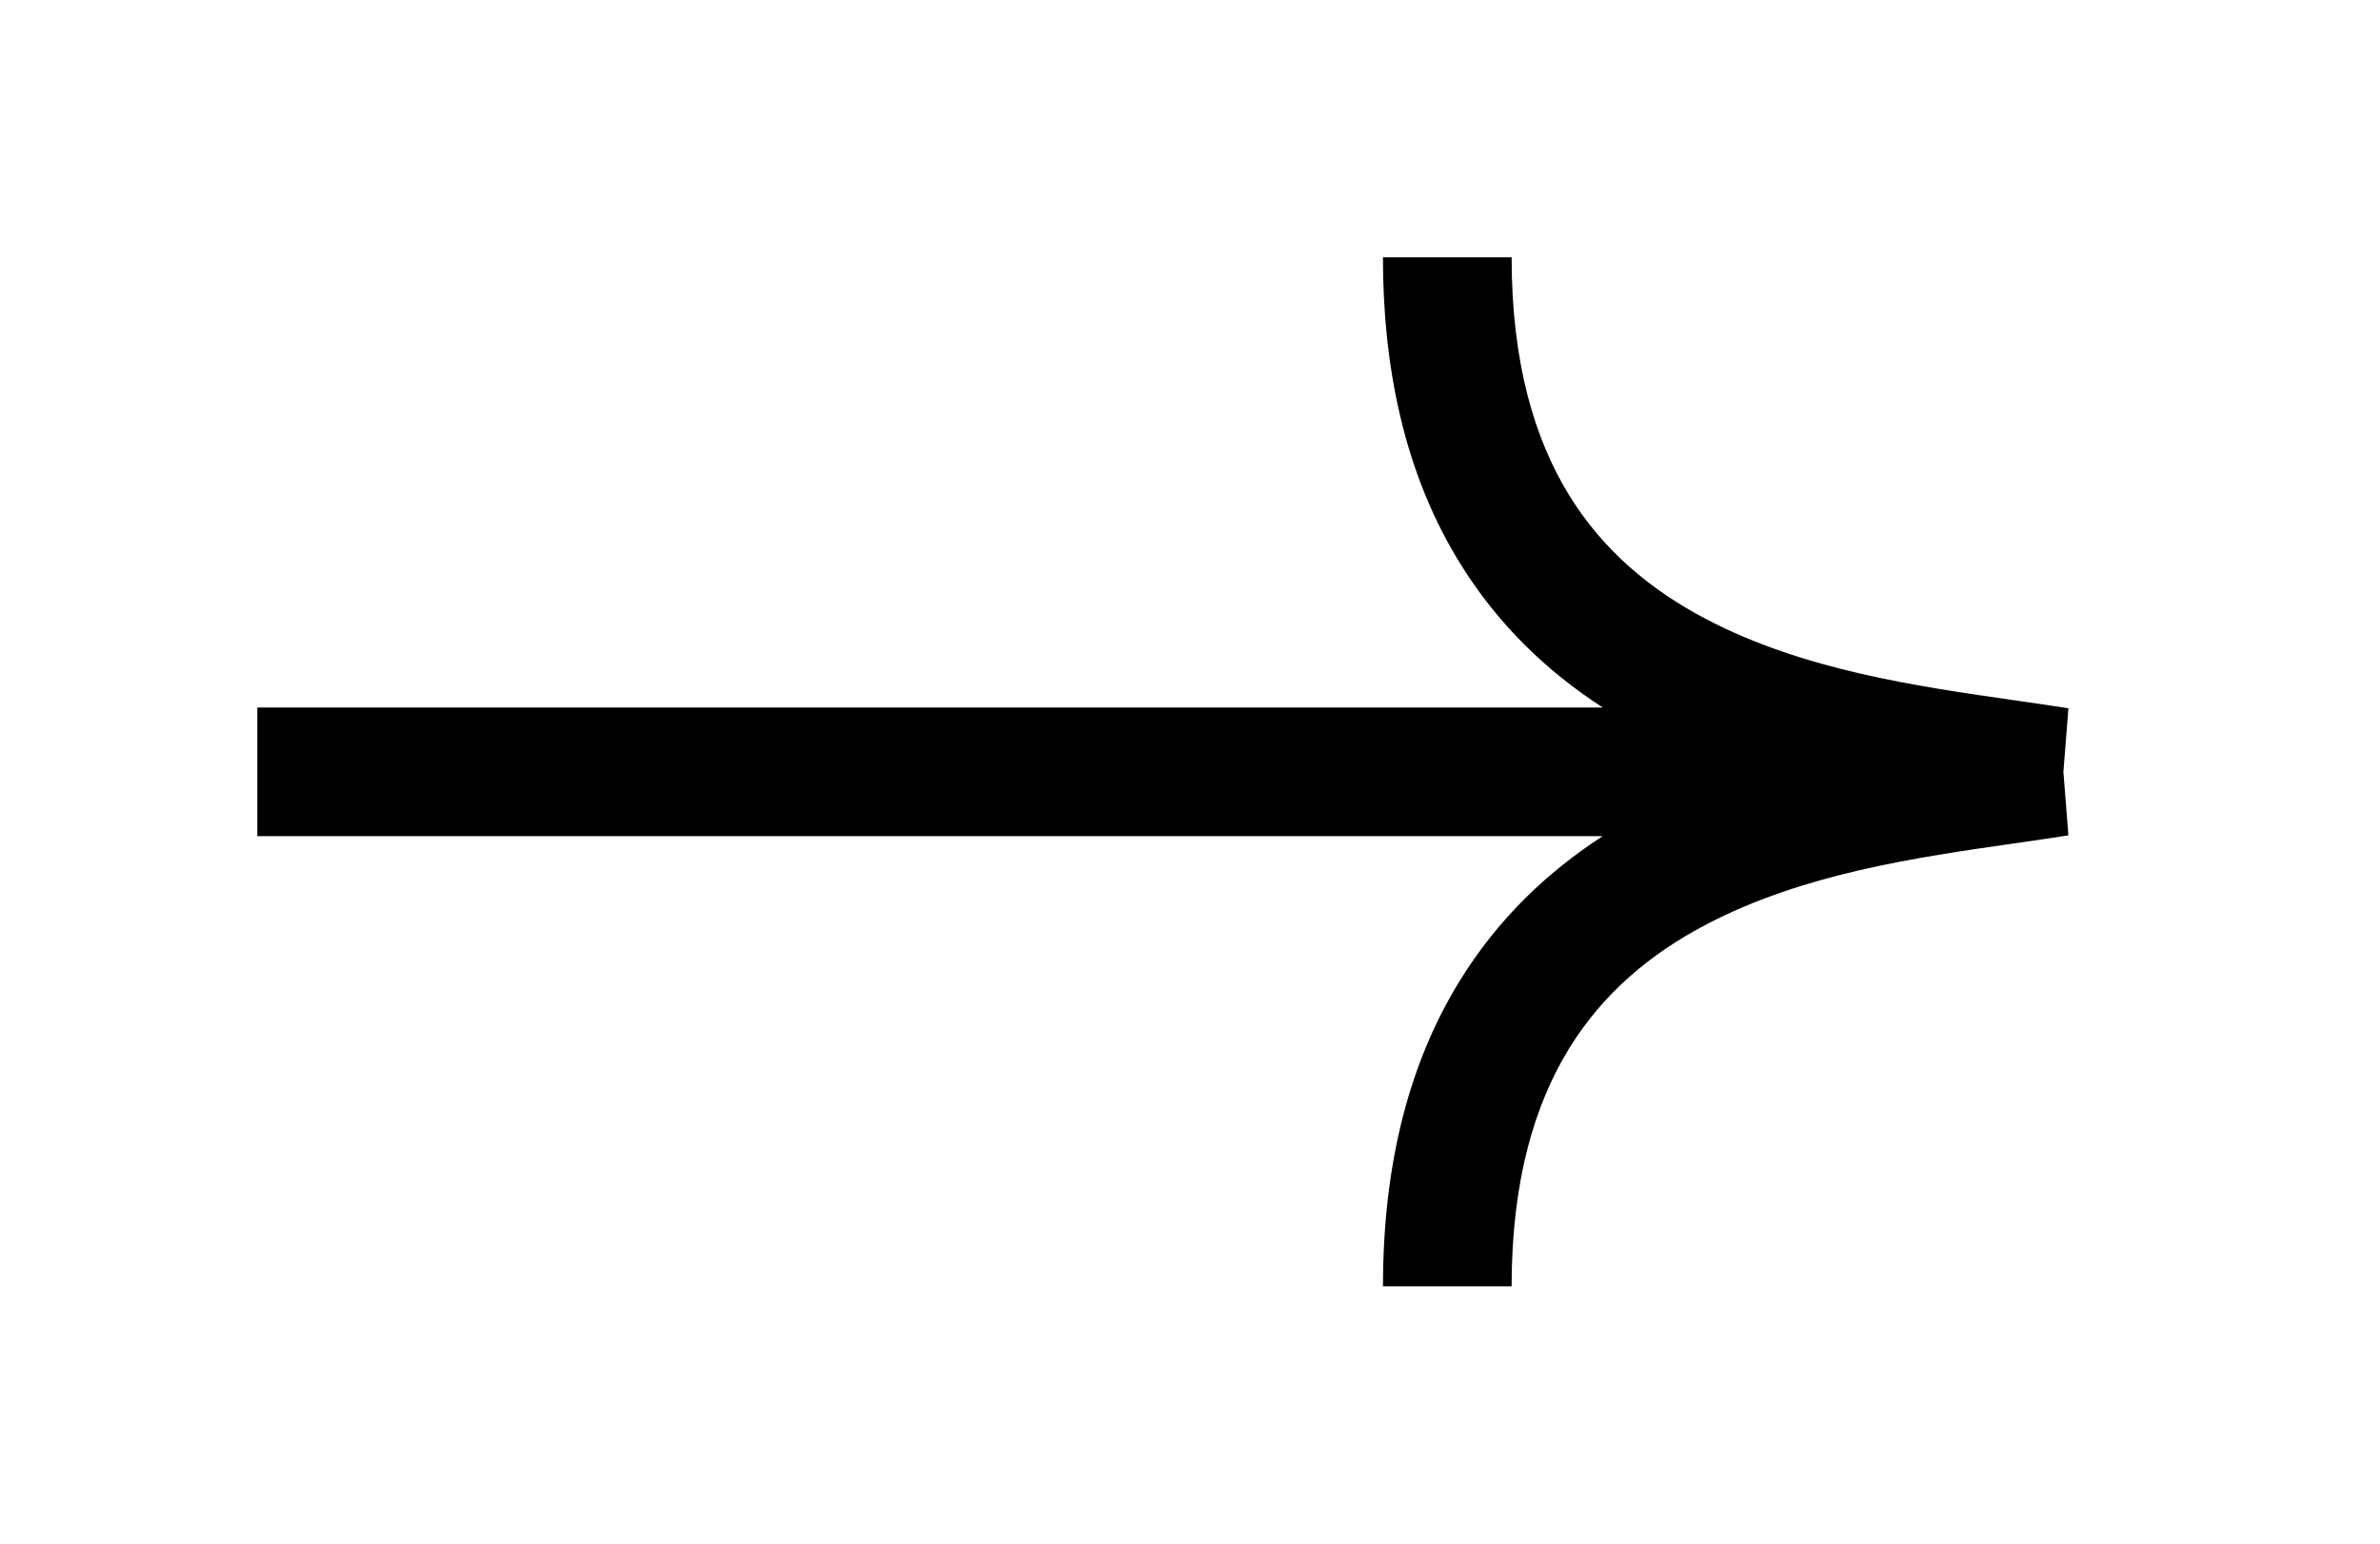 <svg width="37" height="24" viewBox="0 0 37 24" fill="none" xmlns="http://www.w3.org/2000/svg">
<g filter="url(#filter0_d_6_8366)">
<path fill-rule="evenodd" clip-rule="evenodd" d="M24.916 9H4V7H24.916C24.064 6.448 23.286 5.717 22.687 4.74C21.93 3.508 21.5 1.95 21.5 -1.33514e-05H23.5C23.5 1.65 23.861 2.83 24.391 3.694C24.922 4.559 25.662 5.174 26.527 5.627C28.034 6.417 29.791 6.669 31.318 6.888C31.607 6.93 31.887 6.97 32.156 7.012L32.078 8L32.156 8.988C31.887 9.03 31.607 9.07 31.318 9.112C29.791 9.331 28.034 9.583 26.527 10.373C25.662 10.826 24.922 11.441 24.391 12.306C23.861 13.17 23.5 14.35 23.5 16H21.5C21.5 14.05 21.93 12.492 22.687 11.26C23.286 10.283 24.064 9.552 24.916 9Z" fill="black"/>
</g>
<defs>
<filter id="filter0_d_6_8366" x="0" y="0" width="36.156" height="24" filterUnits="userSpaceOnUse" color-interpolation-filters="sRGB">
<feFlood flood-opacity="0" result="BackgroundImageFix"/>
<feColorMatrix in="SourceAlpha" type="matrix" values="0 0 0 0 0 0 0 0 0 0 0 0 0 0 0 0 0 0 127 0" result="hardAlpha"/>
<feOffset dy="4"/>
<feGaussianBlur stdDeviation="2"/>
<feComposite in2="hardAlpha" operator="out"/>
<feColorMatrix type="matrix" values="0 0 0 0 0 0 0 0 0 0 0 0 0 0 0 0 0 0 0.25 0"/>
<feBlend mode="normal" in2="BackgroundImageFix" result="effect1_dropShadow_6_8366"/>
<feBlend mode="normal" in="SourceGraphic" in2="effect1_dropShadow_6_8366" result="shape"/>
</filter>
</defs>
</svg>
